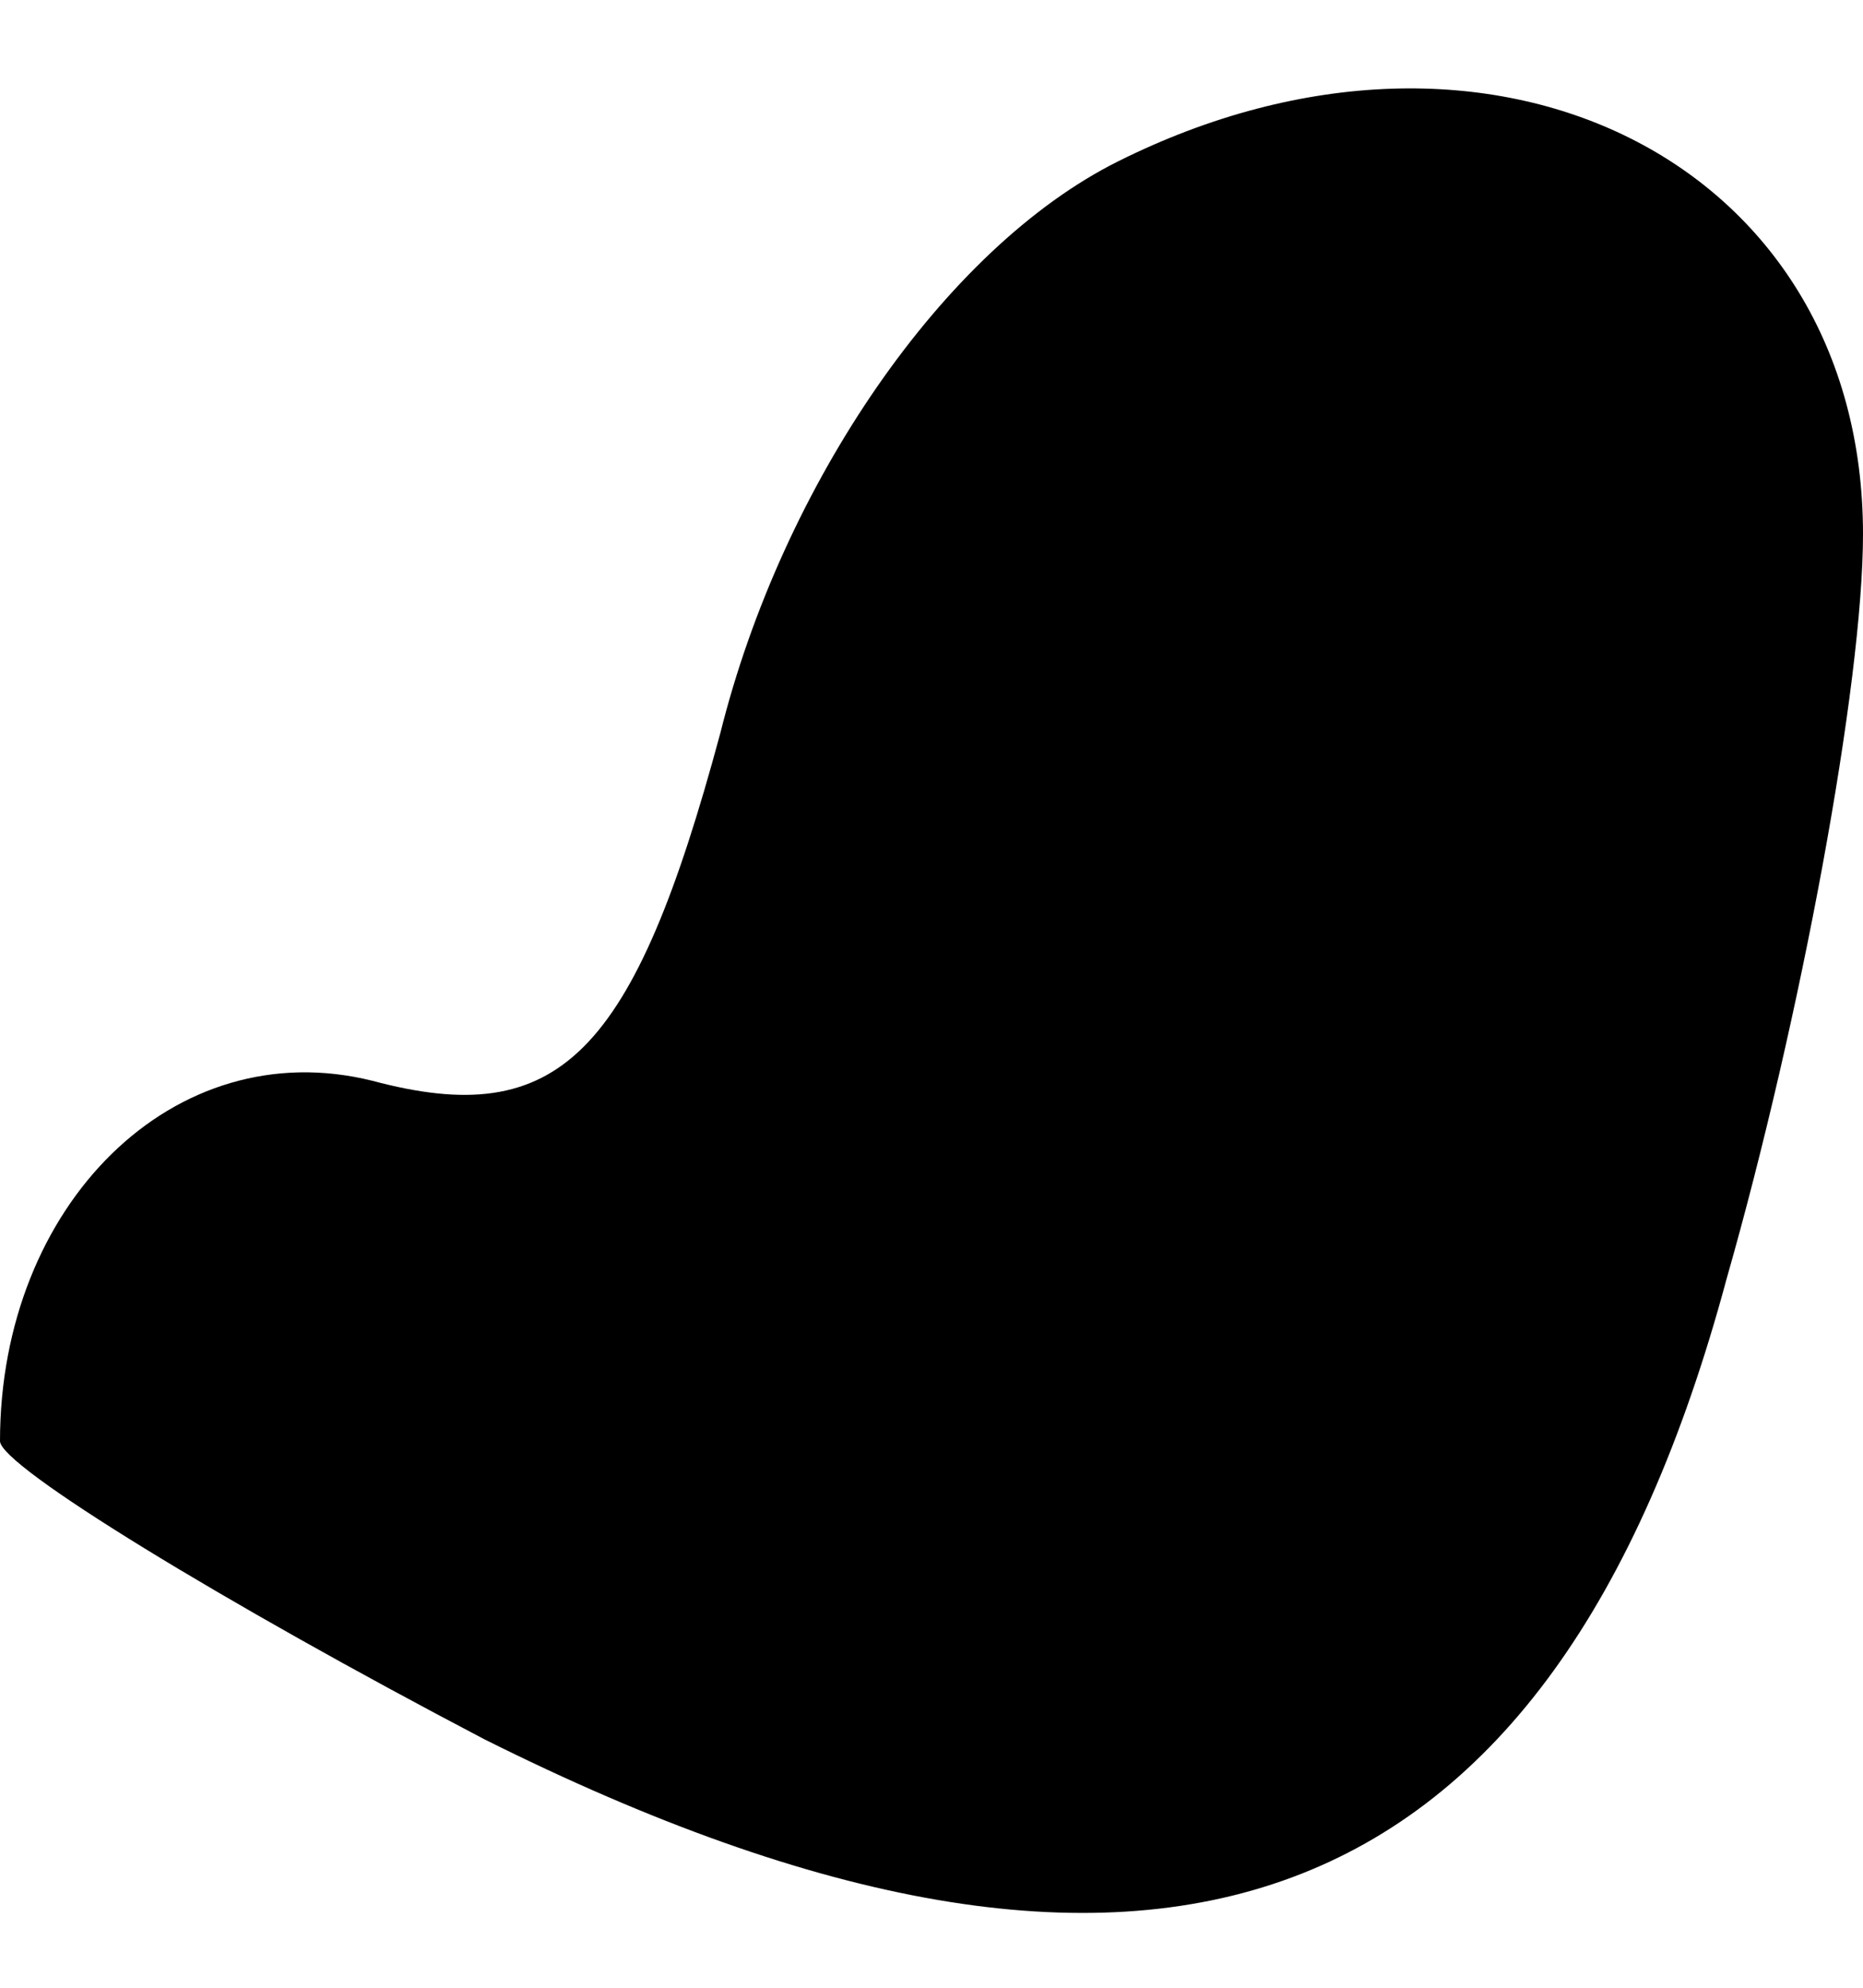 <?xml version="1.0" standalone="no"?>
<!DOCTYPE svg PUBLIC "-//W3C//DTD SVG 20010904//EN"
 "http://www.w3.org/TR/2001/REC-SVG-20010904/DTD/svg10.dtd">
<svg version="1.0" xmlns="http://www.w3.org/2000/svg"
 width="15pt" height="16pt" viewBox="0 0 15 16"
 preserveAspectRatio="xMidYMid meet">
<g transform="translate(0,16) scale(0.1,-0.1)"
fill="#000000" stroke="none">
<path fill="#000000" stroke="none" d="M90 147 c-14 -7 -27 -26 -32 -46 -7
-26 -13 -32 -28 -28 -16 4 -30 -10 -30 -29 0 -2 18 -13 39 -24 54 -27 86 -15
100 37 6 21 11 48 11 60 0 30 -30 45 -60 30z"/>
</g>
</svg>

